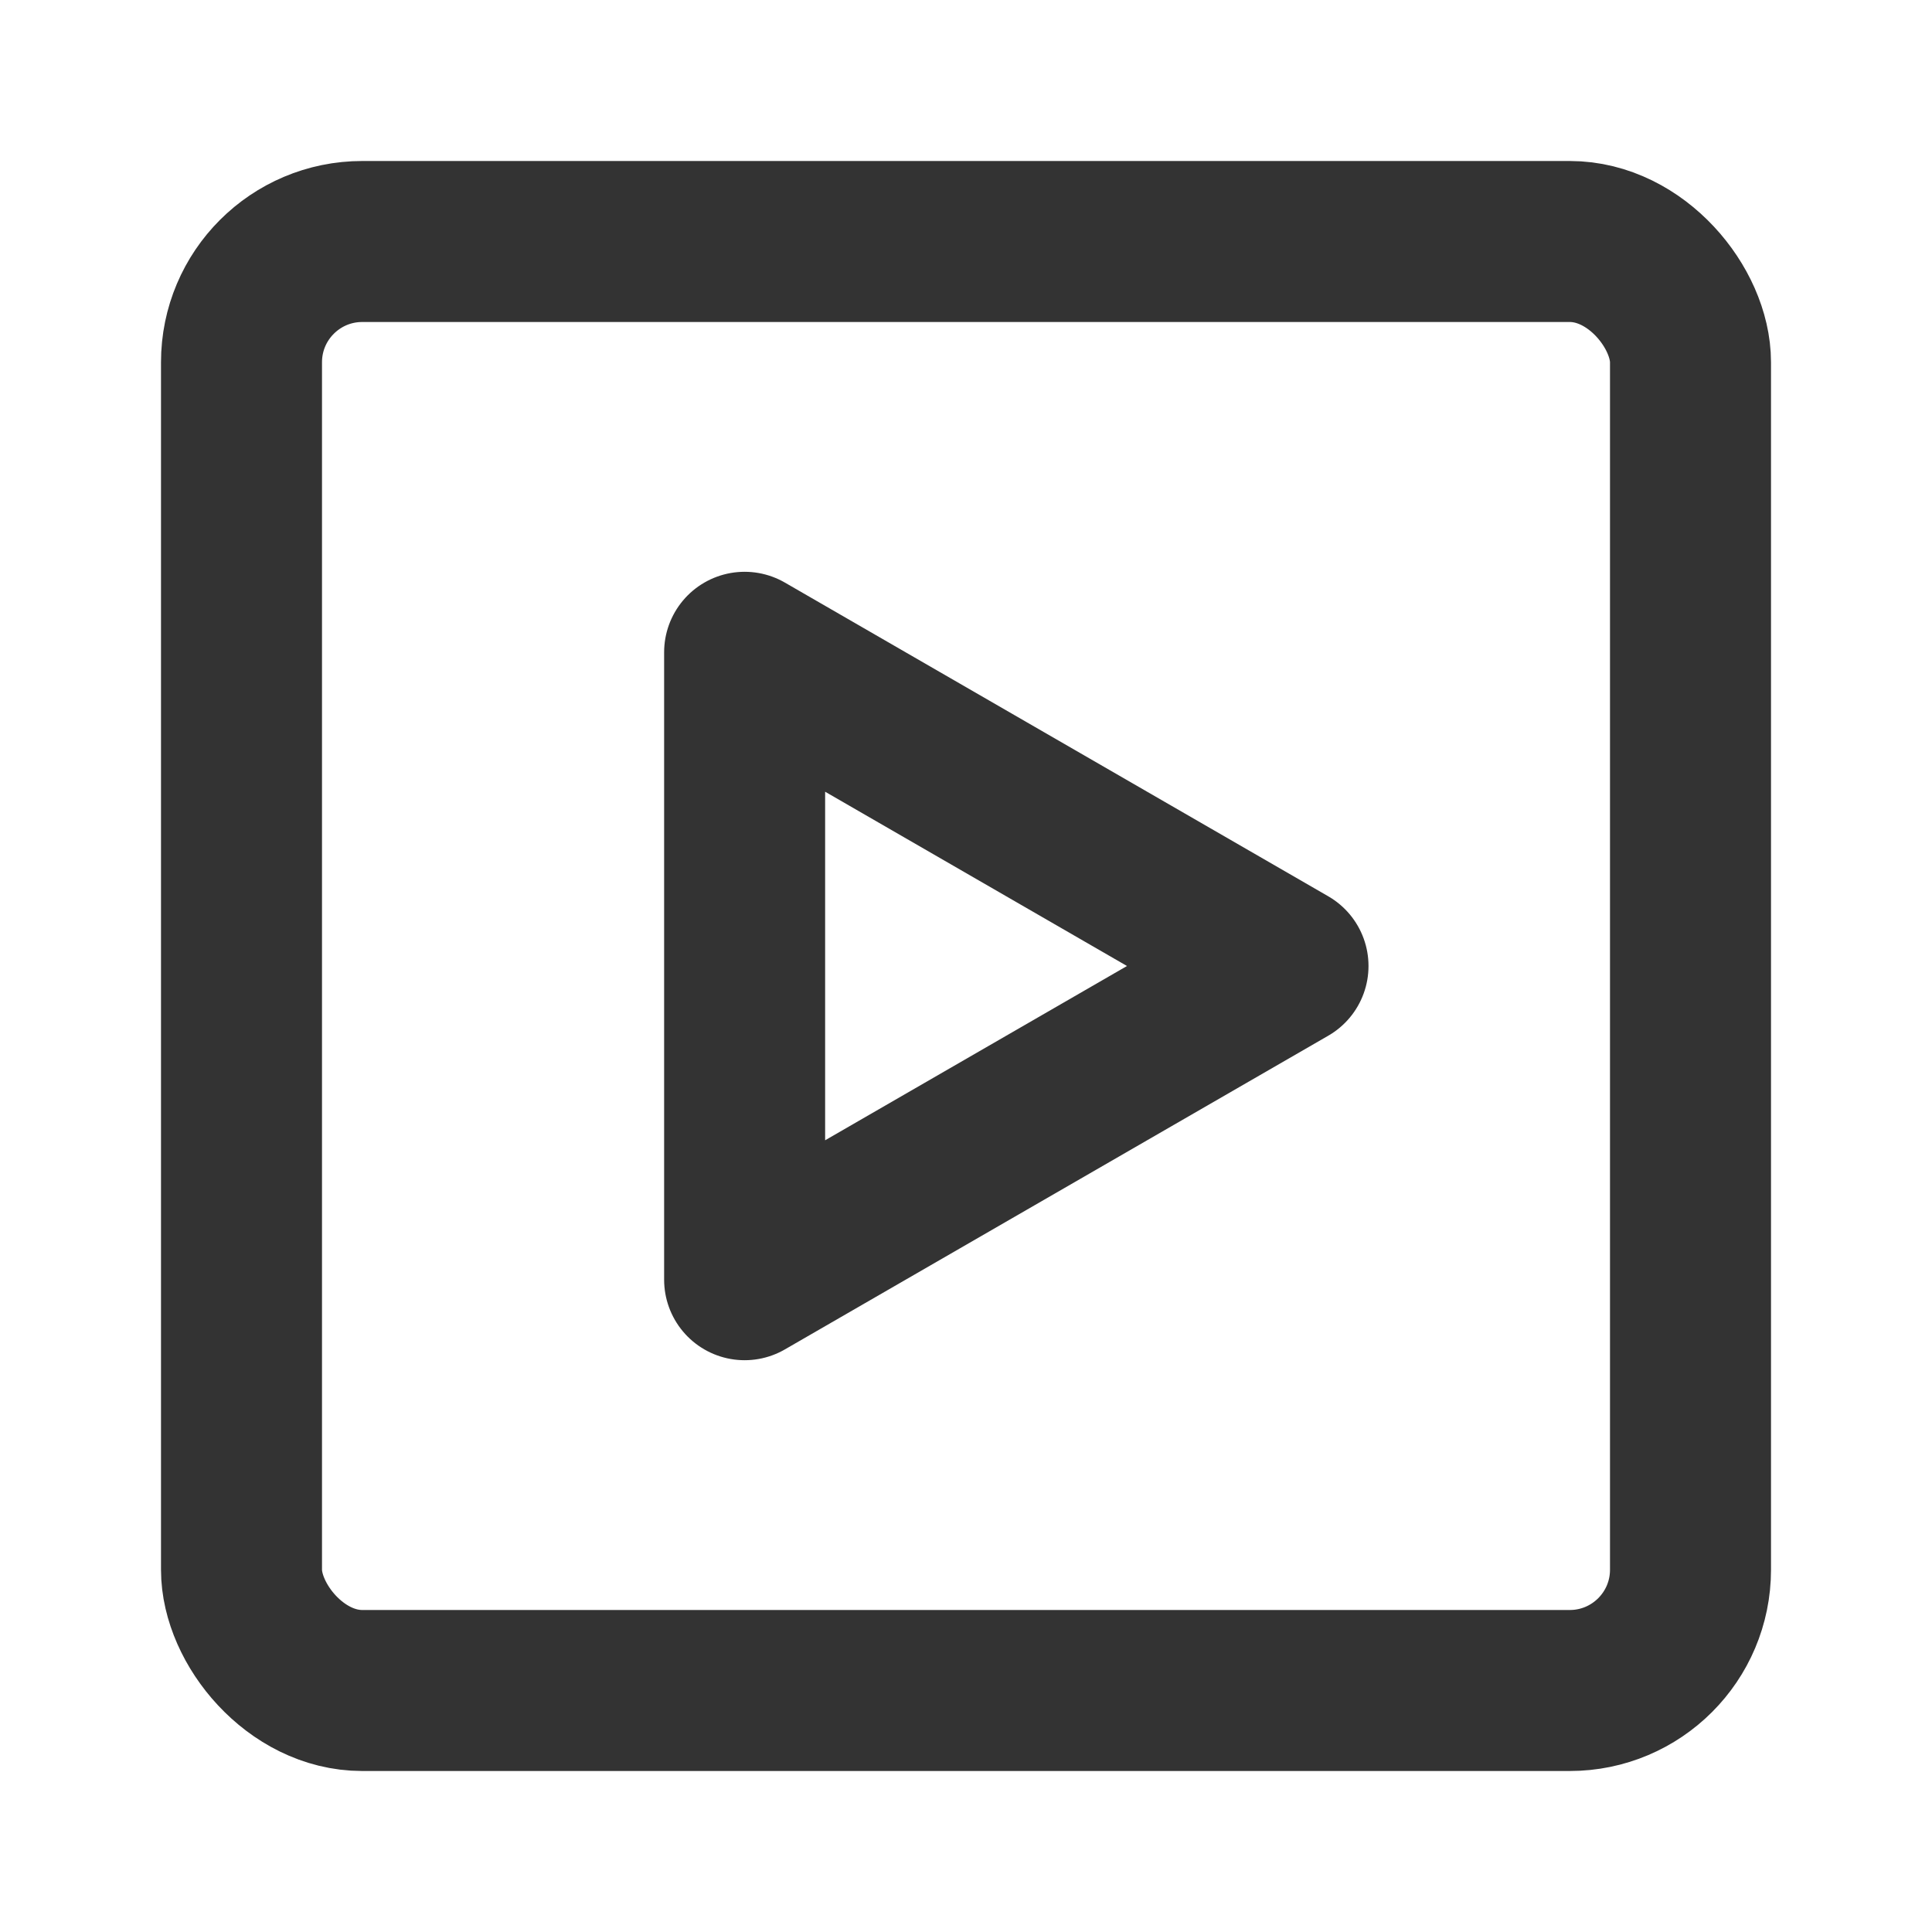 <svg xmlns="http://www.w3.org/2000/svg" fill="none" viewBox="0 0 48 48"><rect stroke-linejoin="round" stroke-linecap="round" stroke-width="4" stroke="#333" rx="3" height="36" width="36" y="6" x="6" data-follow-stroke="#333"/><path stroke-linejoin="round" stroke-width="4" stroke="#333" d="M18.5 24v-7.794l6.75 3.897L32 24l-6.75 3.897-6.75 3.897V24Z" data-follow-stroke="#333"/></svg>